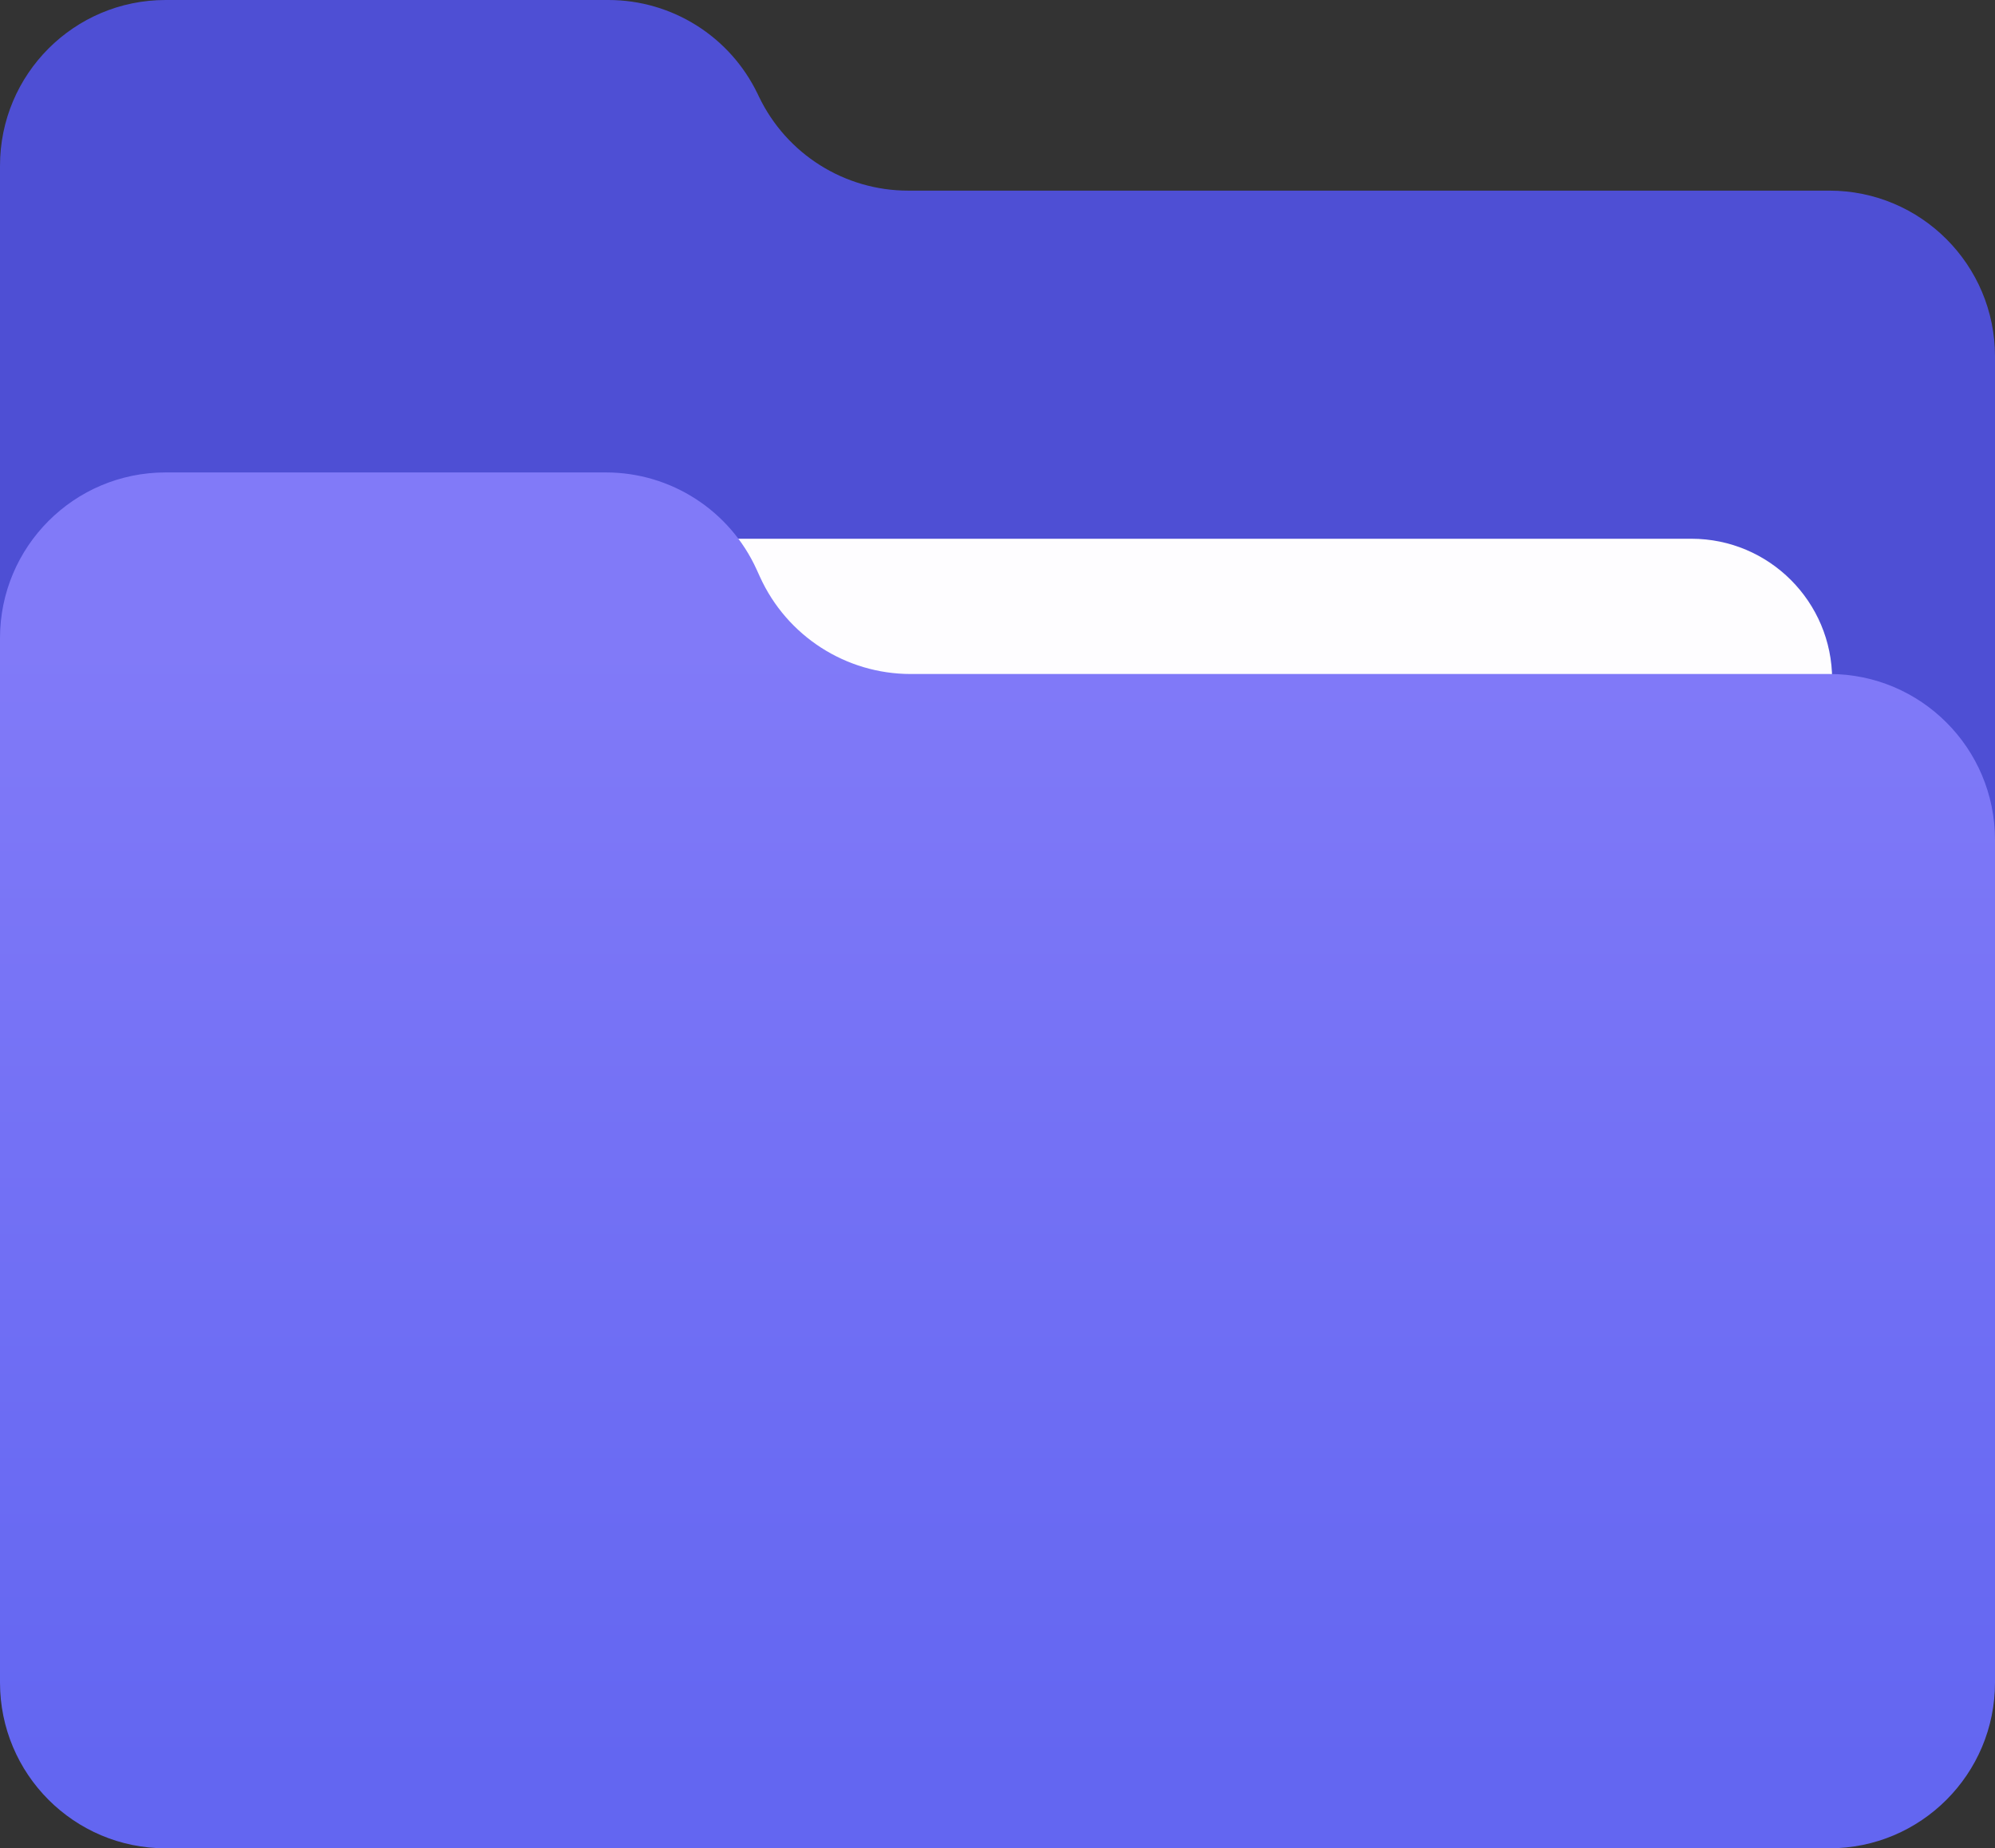 <svg width="177" height="164" viewBox="0 0 177 164" fill="none" xmlns="http://www.w3.org/2000/svg">
<rect x="0" y="0" width="177" height="164" fill="#333333" stroke="none"/>
<path d="M0 14.709C0 6.585 6.576 0 14.689 0H53.981C59.625 0 64.77 3.238 67.218 8.331L67.339 8.583C69.786 13.676 74.931 16.915 80.575 16.915H162.311C170.424 16.915 177 23.5 177 31.623V100.753C177 108.877 170.424 115.462 162.311 115.462H14.689C6.576 115.462 0 108.877 0 100.753V14.709Z" fill="#4E4FD4"/>
<path d="M51.475 47.803H150.066C156.961 47.803 162.551 53.4 162.551 60.305H51.475V47.803Z" fill="#FEFDFF"/>
<path d="M0 56.628C0 48.505 6.576 41.919 14.689 41.919H53.76C59.518 41.919 64.745 45.288 67.13 50.536L67.426 51.187C69.811 56.435 75.038 59.804 80.796 59.804H162.311C170.424 59.804 177 66.389 177 74.512V149.291C177 157.415 170.424 164 162.311 164H14.689C6.576 164 0 157.415 0 149.291V56.628Z" fill="url(#paint0_linear_1448_3857)"/>
<defs>
<linearGradient id="paint0_linear_1448_3857" x1="103.556" y1="156.646" x2="103.556" y2="57.363" gradientUnits="userSpaceOnUse">
<stop stop-color="#6366F1"/>
<stop offset="1" stop-color="#817AF8"/>
</linearGradient>
</defs>
</svg>
